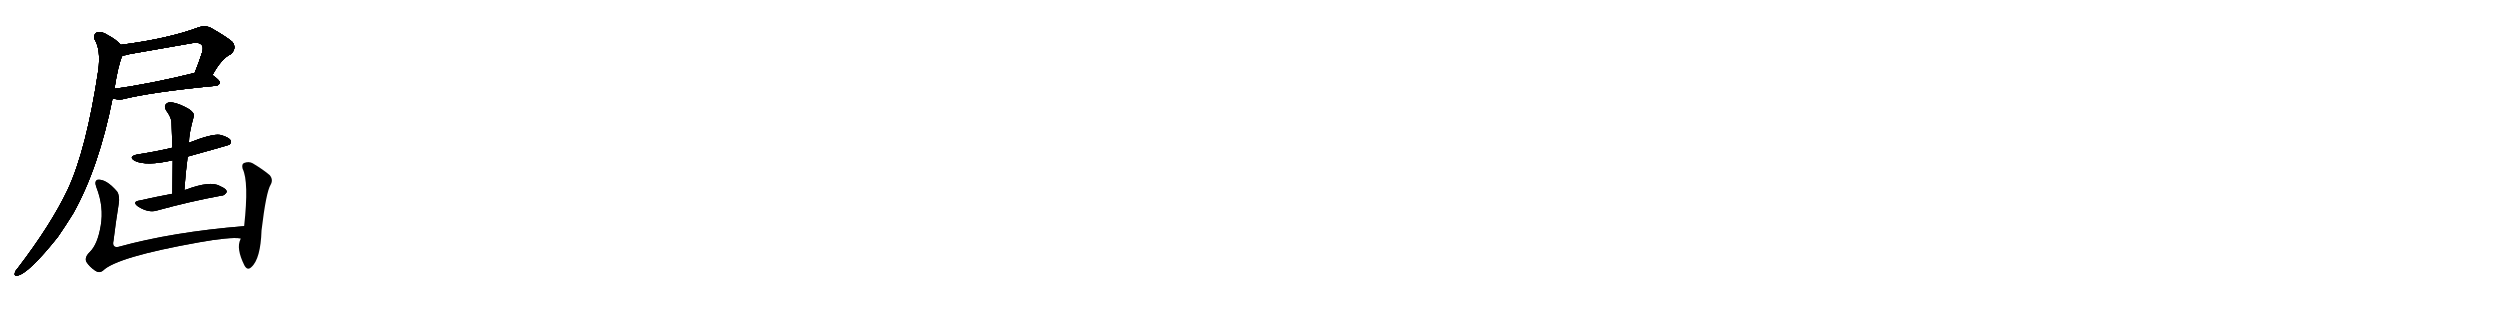<svg version="1.1" viewBox="0 0 8192 1024" xmlns="http://www.w3.org/2000/svg">
  
  <g transform="scale(1, -1) translate(0, -900)" class="origin">
    <style type="text/css">
        .origin {display:none;}
        .hide {display:none;}
        .stroke {fill: #000000;}
        
.step1 {transform: translateX(1024px);}
.step2 {transform: translateX(2048px);}
.step3 {transform: translateX(3072px);}
.step4 {transform: translateX(4096px);}
.step5 {transform: translateX(5120px);}
.step6 {transform: translateX(6144px);}
.step7 {transform: translateX(7168px);}
.step8 {transform: translateX(8192px);}
.step9 {transform: translateX(9216px);}
.step10 {transform: translateX(10240px);}
.step11 {transform: translateX(11264px);}
.step12 {transform: translateX(12288px);}
.step13 {transform: translateX(13312px);}
.step14 {transform: translateX(14336px);}
.step15 {transform: translateX(15360px);}
.step16 {transform: translateX(16384px);}
.step17 {transform: translateX(17408px);}
.step18 {transform: translateX(18432px);}
.step19 {transform: translateX(19456px);}
.step20 {transform: translateX(20480px);}
.step21 {transform: translateX(21504px);}
.step22 {transform: translateX(22528px);}
.step23 {transform: translateX(23552px);}
.step24 {transform: translateX(24576px);}
.step25 {transform: translateX(25600px);}
.step26 {transform: translateX(26624px);}
.step27 {transform: translateX(27648px);}
.step28 {transform: translateX(28672px);}
.step29 {transform: translateX(29696px);}
    </style>

    <path d="M 696 654 Q 726 709 757 723 Q 776 742 762 762 Q 746 777 692 808 Q 673 818 650 810 Q 551 773 396 753 C 366 749 371 713 401 718 Q 413 719 425 723 Q 528 741 625 758 Q 650 764 661 753 Q 667 746 663 730 Q 651 693 638 661 C 627 633 681 628 696 654 Z" fill="lightgray"/>
    <path d="M 369 578 Q 387 572 402 575 Q 499 599 707 619 Q 719 620 720 630 Q 720 637 696 654 C 674 670 667 668 638 661 Q 493 625 375 609 C 345 605 340 586 369 578 Z" fill="lightgray"/>
    <path d="M 396 753 Q 380 771 353 785 Q 334 798 318 794 Q 305 787 310 771 Q 331 737 322 669 Q 283 410 222 279 Q 168 165 58 21 Q 51 14 49 7 Q 45 -5 57 -3 Q 93 3 189 123 Q 214 159 240 201 Q 324 351 369 578 L 375 609 Q 387 687 401 718 C 409 741 409 741 396 753 Z" fill="lightgray"/>
    <path d="M 615 387 Q 748 424 752 426 Q 759 433 755 441 Q 748 451 721 458 Q 694 462 619 432 L 565 416 Q 511 403 451 394 Q 418 387 442 373 Q 479 355 566 375 L 615 387 Z" fill="lightgray"/>
    <path d="M 604 277 Q 608 334 615 387 L 619 432 Q 619 462 635 519 Q 638 529 620 542 Q 589 560 566 564 Q 551 567 544 559 Q 537 552 544 539 Q 562 515 562 498 Q 563 459 565 416 L 566 375 Q 566 323 565 265 C 565 235 602 247 604 277 Z" fill="lightgray"/>
    <path d="M 565 265 Q 511 255 458 243 Q 431 239 453 223 Q 487 202 513 210 Q 622 240 725 259 Q 735 258 743 271 Q 743 281 721 290 Q 690 309 608 278 Q 605 278 604 277 L 565 265 Z" fill="lightgray"/>
    <path d="M 800 159 Q 565 140 388 91 Q 366 87 372 112 Q 379 170 389 232 Q 393 257 384 272 Q 348 314 320 311 Q 308 307 316 286 Q 341 222 330 160 Q 320 100 295 75 Q 276 57 283 42 Q 293 26 312 13 Q 325 4 337 13 Q 382 58 652 106 Q 752 124 789 119 C 819 118 830 162 800 159 Z" fill="lightgray"/>
    <path d="M 789 119 Q 788 118 788 116 Q 773 86 801 30 Q 811 12 824 25 Q 854 52 857 145 Q 872 271 887 295 Q 896 311 884 326 Q 863 344 828 365 Q 815 372 800 366 Q 791 362 795 347 Q 816 305 800 159 L 789 119 Z" fill="lightgray"/></g>
<g transform="scale(1, -1) translate(0, -900)">
    <style type="text/css">
        .origin {display:none;}
        .hide {display:none;}
        .stroke {fill: #000000;}
        
.step1 {transform: translateX(1024px);}
.step2 {transform: translateX(2048px);}
.step3 {transform: translateX(3072px);}
.step4 {transform: translateX(4096px);}
.step5 {transform: translateX(5120px);}
.step6 {transform: translateX(6144px);}
.step7 {transform: translateX(7168px);}
.step8 {transform: translateX(8192px);}
.step9 {transform: translateX(9216px);}
.step10 {transform: translateX(10240px);}
.step11 {transform: translateX(11264px);}
.step12 {transform: translateX(12288px);}
.step13 {transform: translateX(13312px);}
.step14 {transform: translateX(14336px);}
.step15 {transform: translateX(15360px);}
.step16 {transform: translateX(16384px);}
.step17 {transform: translateX(17408px);}
.step18 {transform: translateX(18432px);}
.step19 {transform: translateX(19456px);}
.step20 {transform: translateX(20480px);}
.step21 {transform: translateX(21504px);}
.step22 {transform: translateX(22528px);}
.step23 {transform: translateX(23552px);}
.step24 {transform: translateX(24576px);}
.step25 {transform: translateX(25600px);}
.step26 {transform: translateX(26624px);}
.step27 {transform: translateX(27648px);}
.step28 {transform: translateX(28672px);}
.step29 {transform: translateX(29696px);}
    </style>

    <path d="M 696 654 Q 726 709 757 723 Q 776 742 762 762 Q 746 777 692 808 Q 673 818 650 810 Q 551 773 396 753 C 366 749 371 713 401 718 Q 413 719 425 723 Q 528 741 625 758 Q 650 764 661 753 Q 667 746 663 730 Q 651 693 638 661 C 627 633 681 628 696 654 Z" fill="lightgray" class="stroke step0"/>
    <path d="M 369 578 Q 387 572 402 575 Q 499 599 707 619 Q 719 620 720 630 Q 720 637 696 654 C 674 670 667 668 638 661 Q 493 625 375 609 C 345 605 340 586 369 578 Z" fill="lightgray" class="hide"/>
    <path d="M 396 753 Q 380 771 353 785 Q 334 798 318 794 Q 305 787 310 771 Q 331 737 322 669 Q 283 410 222 279 Q 168 165 58 21 Q 51 14 49 7 Q 45 -5 57 -3 Q 93 3 189 123 Q 214 159 240 201 Q 324 351 369 578 L 375 609 Q 387 687 401 718 C 409 741 409 741 396 753 Z" fill="lightgray" class="hide"/>
    <path d="M 615 387 Q 748 424 752 426 Q 759 433 755 441 Q 748 451 721 458 Q 694 462 619 432 L 565 416 Q 511 403 451 394 Q 418 387 442 373 Q 479 355 566 375 L 615 387 Z" fill="lightgray" class="hide"/>
    <path d="M 604 277 Q 608 334 615 387 L 619 432 Q 619 462 635 519 Q 638 529 620 542 Q 589 560 566 564 Q 551 567 544 559 Q 537 552 544 539 Q 562 515 562 498 Q 563 459 565 416 L 566 375 Q 566 323 565 265 C 565 235 602 247 604 277 Z" fill="lightgray" class="hide"/>
    <path d="M 565 265 Q 511 255 458 243 Q 431 239 453 223 Q 487 202 513 210 Q 622 240 725 259 Q 735 258 743 271 Q 743 281 721 290 Q 690 309 608 278 Q 605 278 604 277 L 565 265 Z" fill="lightgray" class="hide"/>
    <path d="M 800 159 Q 565 140 388 91 Q 366 87 372 112 Q 379 170 389 232 Q 393 257 384 272 Q 348 314 320 311 Q 308 307 316 286 Q 341 222 330 160 Q 320 100 295 75 Q 276 57 283 42 Q 293 26 312 13 Q 325 4 337 13 Q 382 58 652 106 Q 752 124 789 119 C 819 118 830 162 800 159 Z" fill="lightgray" class="hide"/>
    <path d="M 789 119 Q 788 118 788 116 Q 773 86 801 30 Q 811 12 824 25 Q 854 52 857 145 Q 872 271 887 295 Q 896 311 884 326 Q 863 344 828 365 Q 815 372 800 366 Q 791 362 795 347 Q 816 305 800 159 L 789 119 Z" fill="lightgray" class="hide"/></g><g transform="scale(1, -1) translate(0, -900)">
    <style type="text/css">
        .origin {display:none;}
        .hide {display:none;}
        .stroke {fill: #000000;}
        
.step1 {transform: translateX(1024px);}
.step2 {transform: translateX(2048px);}
.step3 {transform: translateX(3072px);}
.step4 {transform: translateX(4096px);}
.step5 {transform: translateX(5120px);}
.step6 {transform: translateX(6144px);}
.step7 {transform: translateX(7168px);}
.step8 {transform: translateX(8192px);}
.step9 {transform: translateX(9216px);}
.step10 {transform: translateX(10240px);}
.step11 {transform: translateX(11264px);}
.step12 {transform: translateX(12288px);}
.step13 {transform: translateX(13312px);}
.step14 {transform: translateX(14336px);}
.step15 {transform: translateX(15360px);}
.step16 {transform: translateX(16384px);}
.step17 {transform: translateX(17408px);}
.step18 {transform: translateX(18432px);}
.step19 {transform: translateX(19456px);}
.step20 {transform: translateX(20480px);}
.step21 {transform: translateX(21504px);}
.step22 {transform: translateX(22528px);}
.step23 {transform: translateX(23552px);}
.step24 {transform: translateX(24576px);}
.step25 {transform: translateX(25600px);}
.step26 {transform: translateX(26624px);}
.step27 {transform: translateX(27648px);}
.step28 {transform: translateX(28672px);}
.step29 {transform: translateX(29696px);}
    </style>

    <path d="M 696 654 Q 726 709 757 723 Q 776 742 762 762 Q 746 777 692 808 Q 673 818 650 810 Q 551 773 396 753 C 366 749 371 713 401 718 Q 413 719 425 723 Q 528 741 625 758 Q 650 764 661 753 Q 667 746 663 730 Q 651 693 638 661 C 627 633 681 628 696 654 Z" fill="lightgray" class="stroke step1"/>
    <path d="M 369 578 Q 387 572 402 575 Q 499 599 707 619 Q 719 620 720 630 Q 720 637 696 654 C 674 670 667 668 638 661 Q 493 625 375 609 C 345 605 340 586 369 578 Z" fill="lightgray" class="stroke step1"/>
    <path d="M 396 753 Q 380 771 353 785 Q 334 798 318 794 Q 305 787 310 771 Q 331 737 322 669 Q 283 410 222 279 Q 168 165 58 21 Q 51 14 49 7 Q 45 -5 57 -3 Q 93 3 189 123 Q 214 159 240 201 Q 324 351 369 578 L 375 609 Q 387 687 401 718 C 409 741 409 741 396 753 Z" fill="lightgray" class="hide"/>
    <path d="M 615 387 Q 748 424 752 426 Q 759 433 755 441 Q 748 451 721 458 Q 694 462 619 432 L 565 416 Q 511 403 451 394 Q 418 387 442 373 Q 479 355 566 375 L 615 387 Z" fill="lightgray" class="hide"/>
    <path d="M 604 277 Q 608 334 615 387 L 619 432 Q 619 462 635 519 Q 638 529 620 542 Q 589 560 566 564 Q 551 567 544 559 Q 537 552 544 539 Q 562 515 562 498 Q 563 459 565 416 L 566 375 Q 566 323 565 265 C 565 235 602 247 604 277 Z" fill="lightgray" class="hide"/>
    <path d="M 565 265 Q 511 255 458 243 Q 431 239 453 223 Q 487 202 513 210 Q 622 240 725 259 Q 735 258 743 271 Q 743 281 721 290 Q 690 309 608 278 Q 605 278 604 277 L 565 265 Z" fill="lightgray" class="hide"/>
    <path d="M 800 159 Q 565 140 388 91 Q 366 87 372 112 Q 379 170 389 232 Q 393 257 384 272 Q 348 314 320 311 Q 308 307 316 286 Q 341 222 330 160 Q 320 100 295 75 Q 276 57 283 42 Q 293 26 312 13 Q 325 4 337 13 Q 382 58 652 106 Q 752 124 789 119 C 819 118 830 162 800 159 Z" fill="lightgray" class="hide"/>
    <path d="M 789 119 Q 788 118 788 116 Q 773 86 801 30 Q 811 12 824 25 Q 854 52 857 145 Q 872 271 887 295 Q 896 311 884 326 Q 863 344 828 365 Q 815 372 800 366 Q 791 362 795 347 Q 816 305 800 159 L 789 119 Z" fill="lightgray" class="hide"/></g><g transform="scale(1, -1) translate(0, -900)">
    <style type="text/css">
        .origin {display:none;}
        .hide {display:none;}
        .stroke {fill: #000000;}
        
.step1 {transform: translateX(1024px);}
.step2 {transform: translateX(2048px);}
.step3 {transform: translateX(3072px);}
.step4 {transform: translateX(4096px);}
.step5 {transform: translateX(5120px);}
.step6 {transform: translateX(6144px);}
.step7 {transform: translateX(7168px);}
.step8 {transform: translateX(8192px);}
.step9 {transform: translateX(9216px);}
.step10 {transform: translateX(10240px);}
.step11 {transform: translateX(11264px);}
.step12 {transform: translateX(12288px);}
.step13 {transform: translateX(13312px);}
.step14 {transform: translateX(14336px);}
.step15 {transform: translateX(15360px);}
.step16 {transform: translateX(16384px);}
.step17 {transform: translateX(17408px);}
.step18 {transform: translateX(18432px);}
.step19 {transform: translateX(19456px);}
.step20 {transform: translateX(20480px);}
.step21 {transform: translateX(21504px);}
.step22 {transform: translateX(22528px);}
.step23 {transform: translateX(23552px);}
.step24 {transform: translateX(24576px);}
.step25 {transform: translateX(25600px);}
.step26 {transform: translateX(26624px);}
.step27 {transform: translateX(27648px);}
.step28 {transform: translateX(28672px);}
.step29 {transform: translateX(29696px);}
    </style>

    <path d="M 696 654 Q 726 709 757 723 Q 776 742 762 762 Q 746 777 692 808 Q 673 818 650 810 Q 551 773 396 753 C 366 749 371 713 401 718 Q 413 719 425 723 Q 528 741 625 758 Q 650 764 661 753 Q 667 746 663 730 Q 651 693 638 661 C 627 633 681 628 696 654 Z" fill="lightgray" class="stroke step2"/>
    <path d="M 369 578 Q 387 572 402 575 Q 499 599 707 619 Q 719 620 720 630 Q 720 637 696 654 C 674 670 667 668 638 661 Q 493 625 375 609 C 345 605 340 586 369 578 Z" fill="lightgray" class="stroke step2"/>
    <path d="M 396 753 Q 380 771 353 785 Q 334 798 318 794 Q 305 787 310 771 Q 331 737 322 669 Q 283 410 222 279 Q 168 165 58 21 Q 51 14 49 7 Q 45 -5 57 -3 Q 93 3 189 123 Q 214 159 240 201 Q 324 351 369 578 L 375 609 Q 387 687 401 718 C 409 741 409 741 396 753 Z" fill="lightgray" class="stroke step2"/>
    <path d="M 615 387 Q 748 424 752 426 Q 759 433 755 441 Q 748 451 721 458 Q 694 462 619 432 L 565 416 Q 511 403 451 394 Q 418 387 442 373 Q 479 355 566 375 L 615 387 Z" fill="lightgray" class="hide"/>
    <path d="M 604 277 Q 608 334 615 387 L 619 432 Q 619 462 635 519 Q 638 529 620 542 Q 589 560 566 564 Q 551 567 544 559 Q 537 552 544 539 Q 562 515 562 498 Q 563 459 565 416 L 566 375 Q 566 323 565 265 C 565 235 602 247 604 277 Z" fill="lightgray" class="hide"/>
    <path d="M 565 265 Q 511 255 458 243 Q 431 239 453 223 Q 487 202 513 210 Q 622 240 725 259 Q 735 258 743 271 Q 743 281 721 290 Q 690 309 608 278 Q 605 278 604 277 L 565 265 Z" fill="lightgray" class="hide"/>
    <path d="M 800 159 Q 565 140 388 91 Q 366 87 372 112 Q 379 170 389 232 Q 393 257 384 272 Q 348 314 320 311 Q 308 307 316 286 Q 341 222 330 160 Q 320 100 295 75 Q 276 57 283 42 Q 293 26 312 13 Q 325 4 337 13 Q 382 58 652 106 Q 752 124 789 119 C 819 118 830 162 800 159 Z" fill="lightgray" class="hide"/>
    <path d="M 789 119 Q 788 118 788 116 Q 773 86 801 30 Q 811 12 824 25 Q 854 52 857 145 Q 872 271 887 295 Q 896 311 884 326 Q 863 344 828 365 Q 815 372 800 366 Q 791 362 795 347 Q 816 305 800 159 L 789 119 Z" fill="lightgray" class="hide"/></g><g transform="scale(1, -1) translate(0, -900)">
    <style type="text/css">
        .origin {display:none;}
        .hide {display:none;}
        .stroke {fill: #000000;}
        
.step1 {transform: translateX(1024px);}
.step2 {transform: translateX(2048px);}
.step3 {transform: translateX(3072px);}
.step4 {transform: translateX(4096px);}
.step5 {transform: translateX(5120px);}
.step6 {transform: translateX(6144px);}
.step7 {transform: translateX(7168px);}
.step8 {transform: translateX(8192px);}
.step9 {transform: translateX(9216px);}
.step10 {transform: translateX(10240px);}
.step11 {transform: translateX(11264px);}
.step12 {transform: translateX(12288px);}
.step13 {transform: translateX(13312px);}
.step14 {transform: translateX(14336px);}
.step15 {transform: translateX(15360px);}
.step16 {transform: translateX(16384px);}
.step17 {transform: translateX(17408px);}
.step18 {transform: translateX(18432px);}
.step19 {transform: translateX(19456px);}
.step20 {transform: translateX(20480px);}
.step21 {transform: translateX(21504px);}
.step22 {transform: translateX(22528px);}
.step23 {transform: translateX(23552px);}
.step24 {transform: translateX(24576px);}
.step25 {transform: translateX(25600px);}
.step26 {transform: translateX(26624px);}
.step27 {transform: translateX(27648px);}
.step28 {transform: translateX(28672px);}
.step29 {transform: translateX(29696px);}
    </style>

    <path d="M 696 654 Q 726 709 757 723 Q 776 742 762 762 Q 746 777 692 808 Q 673 818 650 810 Q 551 773 396 753 C 366 749 371 713 401 718 Q 413 719 425 723 Q 528 741 625 758 Q 650 764 661 753 Q 667 746 663 730 Q 651 693 638 661 C 627 633 681 628 696 654 Z" fill="lightgray" class="stroke step3"/>
    <path d="M 369 578 Q 387 572 402 575 Q 499 599 707 619 Q 719 620 720 630 Q 720 637 696 654 C 674 670 667 668 638 661 Q 493 625 375 609 C 345 605 340 586 369 578 Z" fill="lightgray" class="stroke step3"/>
    <path d="M 396 753 Q 380 771 353 785 Q 334 798 318 794 Q 305 787 310 771 Q 331 737 322 669 Q 283 410 222 279 Q 168 165 58 21 Q 51 14 49 7 Q 45 -5 57 -3 Q 93 3 189 123 Q 214 159 240 201 Q 324 351 369 578 L 375 609 Q 387 687 401 718 C 409 741 409 741 396 753 Z" fill="lightgray" class="stroke step3"/>
    <path d="M 615 387 Q 748 424 752 426 Q 759 433 755 441 Q 748 451 721 458 Q 694 462 619 432 L 565 416 Q 511 403 451 394 Q 418 387 442 373 Q 479 355 566 375 L 615 387 Z" fill="lightgray" class="stroke step3"/>
    <path d="M 604 277 Q 608 334 615 387 L 619 432 Q 619 462 635 519 Q 638 529 620 542 Q 589 560 566 564 Q 551 567 544 559 Q 537 552 544 539 Q 562 515 562 498 Q 563 459 565 416 L 566 375 Q 566 323 565 265 C 565 235 602 247 604 277 Z" fill="lightgray" class="hide"/>
    <path d="M 565 265 Q 511 255 458 243 Q 431 239 453 223 Q 487 202 513 210 Q 622 240 725 259 Q 735 258 743 271 Q 743 281 721 290 Q 690 309 608 278 Q 605 278 604 277 L 565 265 Z" fill="lightgray" class="hide"/>
    <path d="M 800 159 Q 565 140 388 91 Q 366 87 372 112 Q 379 170 389 232 Q 393 257 384 272 Q 348 314 320 311 Q 308 307 316 286 Q 341 222 330 160 Q 320 100 295 75 Q 276 57 283 42 Q 293 26 312 13 Q 325 4 337 13 Q 382 58 652 106 Q 752 124 789 119 C 819 118 830 162 800 159 Z" fill="lightgray" class="hide"/>
    <path d="M 789 119 Q 788 118 788 116 Q 773 86 801 30 Q 811 12 824 25 Q 854 52 857 145 Q 872 271 887 295 Q 896 311 884 326 Q 863 344 828 365 Q 815 372 800 366 Q 791 362 795 347 Q 816 305 800 159 L 789 119 Z" fill="lightgray" class="hide"/></g><g transform="scale(1, -1) translate(0, -900)">
    <style type="text/css">
        .origin {display:none;}
        .hide {display:none;}
        .stroke {fill: #000000;}
        
.step1 {transform: translateX(1024px);}
.step2 {transform: translateX(2048px);}
.step3 {transform: translateX(3072px);}
.step4 {transform: translateX(4096px);}
.step5 {transform: translateX(5120px);}
.step6 {transform: translateX(6144px);}
.step7 {transform: translateX(7168px);}
.step8 {transform: translateX(8192px);}
.step9 {transform: translateX(9216px);}
.step10 {transform: translateX(10240px);}
.step11 {transform: translateX(11264px);}
.step12 {transform: translateX(12288px);}
.step13 {transform: translateX(13312px);}
.step14 {transform: translateX(14336px);}
.step15 {transform: translateX(15360px);}
.step16 {transform: translateX(16384px);}
.step17 {transform: translateX(17408px);}
.step18 {transform: translateX(18432px);}
.step19 {transform: translateX(19456px);}
.step20 {transform: translateX(20480px);}
.step21 {transform: translateX(21504px);}
.step22 {transform: translateX(22528px);}
.step23 {transform: translateX(23552px);}
.step24 {transform: translateX(24576px);}
.step25 {transform: translateX(25600px);}
.step26 {transform: translateX(26624px);}
.step27 {transform: translateX(27648px);}
.step28 {transform: translateX(28672px);}
.step29 {transform: translateX(29696px);}
    </style>

    <path d="M 696 654 Q 726 709 757 723 Q 776 742 762 762 Q 746 777 692 808 Q 673 818 650 810 Q 551 773 396 753 C 366 749 371 713 401 718 Q 413 719 425 723 Q 528 741 625 758 Q 650 764 661 753 Q 667 746 663 730 Q 651 693 638 661 C 627 633 681 628 696 654 Z" fill="lightgray" class="stroke step4"/>
    <path d="M 369 578 Q 387 572 402 575 Q 499 599 707 619 Q 719 620 720 630 Q 720 637 696 654 C 674 670 667 668 638 661 Q 493 625 375 609 C 345 605 340 586 369 578 Z" fill="lightgray" class="stroke step4"/>
    <path d="M 396 753 Q 380 771 353 785 Q 334 798 318 794 Q 305 787 310 771 Q 331 737 322 669 Q 283 410 222 279 Q 168 165 58 21 Q 51 14 49 7 Q 45 -5 57 -3 Q 93 3 189 123 Q 214 159 240 201 Q 324 351 369 578 L 375 609 Q 387 687 401 718 C 409 741 409 741 396 753 Z" fill="lightgray" class="stroke step4"/>
    <path d="M 615 387 Q 748 424 752 426 Q 759 433 755 441 Q 748 451 721 458 Q 694 462 619 432 L 565 416 Q 511 403 451 394 Q 418 387 442 373 Q 479 355 566 375 L 615 387 Z" fill="lightgray" class="stroke step4"/>
    <path d="M 604 277 Q 608 334 615 387 L 619 432 Q 619 462 635 519 Q 638 529 620 542 Q 589 560 566 564 Q 551 567 544 559 Q 537 552 544 539 Q 562 515 562 498 Q 563 459 565 416 L 566 375 Q 566 323 565 265 C 565 235 602 247 604 277 Z" fill="lightgray" class="stroke step4"/>
    <path d="M 565 265 Q 511 255 458 243 Q 431 239 453 223 Q 487 202 513 210 Q 622 240 725 259 Q 735 258 743 271 Q 743 281 721 290 Q 690 309 608 278 Q 605 278 604 277 L 565 265 Z" fill="lightgray" class="hide"/>
    <path d="M 800 159 Q 565 140 388 91 Q 366 87 372 112 Q 379 170 389 232 Q 393 257 384 272 Q 348 314 320 311 Q 308 307 316 286 Q 341 222 330 160 Q 320 100 295 75 Q 276 57 283 42 Q 293 26 312 13 Q 325 4 337 13 Q 382 58 652 106 Q 752 124 789 119 C 819 118 830 162 800 159 Z" fill="lightgray" class="hide"/>
    <path d="M 789 119 Q 788 118 788 116 Q 773 86 801 30 Q 811 12 824 25 Q 854 52 857 145 Q 872 271 887 295 Q 896 311 884 326 Q 863 344 828 365 Q 815 372 800 366 Q 791 362 795 347 Q 816 305 800 159 L 789 119 Z" fill="lightgray" class="hide"/></g><g transform="scale(1, -1) translate(0, -900)">
    <style type="text/css">
        .origin {display:none;}
        .hide {display:none;}
        .stroke {fill: #000000;}
        
.step1 {transform: translateX(1024px);}
.step2 {transform: translateX(2048px);}
.step3 {transform: translateX(3072px);}
.step4 {transform: translateX(4096px);}
.step5 {transform: translateX(5120px);}
.step6 {transform: translateX(6144px);}
.step7 {transform: translateX(7168px);}
.step8 {transform: translateX(8192px);}
.step9 {transform: translateX(9216px);}
.step10 {transform: translateX(10240px);}
.step11 {transform: translateX(11264px);}
.step12 {transform: translateX(12288px);}
.step13 {transform: translateX(13312px);}
.step14 {transform: translateX(14336px);}
.step15 {transform: translateX(15360px);}
.step16 {transform: translateX(16384px);}
.step17 {transform: translateX(17408px);}
.step18 {transform: translateX(18432px);}
.step19 {transform: translateX(19456px);}
.step20 {transform: translateX(20480px);}
.step21 {transform: translateX(21504px);}
.step22 {transform: translateX(22528px);}
.step23 {transform: translateX(23552px);}
.step24 {transform: translateX(24576px);}
.step25 {transform: translateX(25600px);}
.step26 {transform: translateX(26624px);}
.step27 {transform: translateX(27648px);}
.step28 {transform: translateX(28672px);}
.step29 {transform: translateX(29696px);}
    </style>

    <path d="M 696 654 Q 726 709 757 723 Q 776 742 762 762 Q 746 777 692 808 Q 673 818 650 810 Q 551 773 396 753 C 366 749 371 713 401 718 Q 413 719 425 723 Q 528 741 625 758 Q 650 764 661 753 Q 667 746 663 730 Q 651 693 638 661 C 627 633 681 628 696 654 Z" fill="lightgray" class="stroke step5"/>
    <path d="M 369 578 Q 387 572 402 575 Q 499 599 707 619 Q 719 620 720 630 Q 720 637 696 654 C 674 670 667 668 638 661 Q 493 625 375 609 C 345 605 340 586 369 578 Z" fill="lightgray" class="stroke step5"/>
    <path d="M 396 753 Q 380 771 353 785 Q 334 798 318 794 Q 305 787 310 771 Q 331 737 322 669 Q 283 410 222 279 Q 168 165 58 21 Q 51 14 49 7 Q 45 -5 57 -3 Q 93 3 189 123 Q 214 159 240 201 Q 324 351 369 578 L 375 609 Q 387 687 401 718 C 409 741 409 741 396 753 Z" fill="lightgray" class="stroke step5"/>
    <path d="M 615 387 Q 748 424 752 426 Q 759 433 755 441 Q 748 451 721 458 Q 694 462 619 432 L 565 416 Q 511 403 451 394 Q 418 387 442 373 Q 479 355 566 375 L 615 387 Z" fill="lightgray" class="stroke step5"/>
    <path d="M 604 277 Q 608 334 615 387 L 619 432 Q 619 462 635 519 Q 638 529 620 542 Q 589 560 566 564 Q 551 567 544 559 Q 537 552 544 539 Q 562 515 562 498 Q 563 459 565 416 L 566 375 Q 566 323 565 265 C 565 235 602 247 604 277 Z" fill="lightgray" class="stroke step5"/>
    <path d="M 565 265 Q 511 255 458 243 Q 431 239 453 223 Q 487 202 513 210 Q 622 240 725 259 Q 735 258 743 271 Q 743 281 721 290 Q 690 309 608 278 Q 605 278 604 277 L 565 265 Z" fill="lightgray" class="stroke step5"/>
    <path d="M 800 159 Q 565 140 388 91 Q 366 87 372 112 Q 379 170 389 232 Q 393 257 384 272 Q 348 314 320 311 Q 308 307 316 286 Q 341 222 330 160 Q 320 100 295 75 Q 276 57 283 42 Q 293 26 312 13 Q 325 4 337 13 Q 382 58 652 106 Q 752 124 789 119 C 819 118 830 162 800 159 Z" fill="lightgray" class="hide"/>
    <path d="M 789 119 Q 788 118 788 116 Q 773 86 801 30 Q 811 12 824 25 Q 854 52 857 145 Q 872 271 887 295 Q 896 311 884 326 Q 863 344 828 365 Q 815 372 800 366 Q 791 362 795 347 Q 816 305 800 159 L 789 119 Z" fill="lightgray" class="hide"/></g><g transform="scale(1, -1) translate(0, -900)">
    <style type="text/css">
        .origin {display:none;}
        .hide {display:none;}
        .stroke {fill: #000000;}
        
.step1 {transform: translateX(1024px);}
.step2 {transform: translateX(2048px);}
.step3 {transform: translateX(3072px);}
.step4 {transform: translateX(4096px);}
.step5 {transform: translateX(5120px);}
.step6 {transform: translateX(6144px);}
.step7 {transform: translateX(7168px);}
.step8 {transform: translateX(8192px);}
.step9 {transform: translateX(9216px);}
.step10 {transform: translateX(10240px);}
.step11 {transform: translateX(11264px);}
.step12 {transform: translateX(12288px);}
.step13 {transform: translateX(13312px);}
.step14 {transform: translateX(14336px);}
.step15 {transform: translateX(15360px);}
.step16 {transform: translateX(16384px);}
.step17 {transform: translateX(17408px);}
.step18 {transform: translateX(18432px);}
.step19 {transform: translateX(19456px);}
.step20 {transform: translateX(20480px);}
.step21 {transform: translateX(21504px);}
.step22 {transform: translateX(22528px);}
.step23 {transform: translateX(23552px);}
.step24 {transform: translateX(24576px);}
.step25 {transform: translateX(25600px);}
.step26 {transform: translateX(26624px);}
.step27 {transform: translateX(27648px);}
.step28 {transform: translateX(28672px);}
.step29 {transform: translateX(29696px);}
    </style>

    <path d="M 696 654 Q 726 709 757 723 Q 776 742 762 762 Q 746 777 692 808 Q 673 818 650 810 Q 551 773 396 753 C 366 749 371 713 401 718 Q 413 719 425 723 Q 528 741 625 758 Q 650 764 661 753 Q 667 746 663 730 Q 651 693 638 661 C 627 633 681 628 696 654 Z" fill="lightgray" class="stroke step6"/>
    <path d="M 369 578 Q 387 572 402 575 Q 499 599 707 619 Q 719 620 720 630 Q 720 637 696 654 C 674 670 667 668 638 661 Q 493 625 375 609 C 345 605 340 586 369 578 Z" fill="lightgray" class="stroke step6"/>
    <path d="M 396 753 Q 380 771 353 785 Q 334 798 318 794 Q 305 787 310 771 Q 331 737 322 669 Q 283 410 222 279 Q 168 165 58 21 Q 51 14 49 7 Q 45 -5 57 -3 Q 93 3 189 123 Q 214 159 240 201 Q 324 351 369 578 L 375 609 Q 387 687 401 718 C 409 741 409 741 396 753 Z" fill="lightgray" class="stroke step6"/>
    <path d="M 615 387 Q 748 424 752 426 Q 759 433 755 441 Q 748 451 721 458 Q 694 462 619 432 L 565 416 Q 511 403 451 394 Q 418 387 442 373 Q 479 355 566 375 L 615 387 Z" fill="lightgray" class="stroke step6"/>
    <path d="M 604 277 Q 608 334 615 387 L 619 432 Q 619 462 635 519 Q 638 529 620 542 Q 589 560 566 564 Q 551 567 544 559 Q 537 552 544 539 Q 562 515 562 498 Q 563 459 565 416 L 566 375 Q 566 323 565 265 C 565 235 602 247 604 277 Z" fill="lightgray" class="stroke step6"/>
    <path d="M 565 265 Q 511 255 458 243 Q 431 239 453 223 Q 487 202 513 210 Q 622 240 725 259 Q 735 258 743 271 Q 743 281 721 290 Q 690 309 608 278 Q 605 278 604 277 L 565 265 Z" fill="lightgray" class="stroke step6"/>
    <path d="M 800 159 Q 565 140 388 91 Q 366 87 372 112 Q 379 170 389 232 Q 393 257 384 272 Q 348 314 320 311 Q 308 307 316 286 Q 341 222 330 160 Q 320 100 295 75 Q 276 57 283 42 Q 293 26 312 13 Q 325 4 337 13 Q 382 58 652 106 Q 752 124 789 119 C 819 118 830 162 800 159 Z" fill="lightgray" class="stroke step6"/>
    <path d="M 789 119 Q 788 118 788 116 Q 773 86 801 30 Q 811 12 824 25 Q 854 52 857 145 Q 872 271 887 295 Q 896 311 884 326 Q 863 344 828 365 Q 815 372 800 366 Q 791 362 795 347 Q 816 305 800 159 L 789 119 Z" fill="lightgray" class="hide"/></g><g transform="scale(1, -1) translate(0, -900)">
    <style type="text/css">
        .origin {display:none;}
        .hide {display:none;}
        .stroke {fill: #000000;}
        
.step1 {transform: translateX(1024px);}
.step2 {transform: translateX(2048px);}
.step3 {transform: translateX(3072px);}
.step4 {transform: translateX(4096px);}
.step5 {transform: translateX(5120px);}
.step6 {transform: translateX(6144px);}
.step7 {transform: translateX(7168px);}
.step8 {transform: translateX(8192px);}
.step9 {transform: translateX(9216px);}
.step10 {transform: translateX(10240px);}
.step11 {transform: translateX(11264px);}
.step12 {transform: translateX(12288px);}
.step13 {transform: translateX(13312px);}
.step14 {transform: translateX(14336px);}
.step15 {transform: translateX(15360px);}
.step16 {transform: translateX(16384px);}
.step17 {transform: translateX(17408px);}
.step18 {transform: translateX(18432px);}
.step19 {transform: translateX(19456px);}
.step20 {transform: translateX(20480px);}
.step21 {transform: translateX(21504px);}
.step22 {transform: translateX(22528px);}
.step23 {transform: translateX(23552px);}
.step24 {transform: translateX(24576px);}
.step25 {transform: translateX(25600px);}
.step26 {transform: translateX(26624px);}
.step27 {transform: translateX(27648px);}
.step28 {transform: translateX(28672px);}
.step29 {transform: translateX(29696px);}
    </style>

    <path d="M 696 654 Q 726 709 757 723 Q 776 742 762 762 Q 746 777 692 808 Q 673 818 650 810 Q 551 773 396 753 C 366 749 371 713 401 718 Q 413 719 425 723 Q 528 741 625 758 Q 650 764 661 753 Q 667 746 663 730 Q 651 693 638 661 C 627 633 681 628 696 654 Z" fill="lightgray" class="stroke step7"/>
    <path d="M 369 578 Q 387 572 402 575 Q 499 599 707 619 Q 719 620 720 630 Q 720 637 696 654 C 674 670 667 668 638 661 Q 493 625 375 609 C 345 605 340 586 369 578 Z" fill="lightgray" class="stroke step7"/>
    <path d="M 396 753 Q 380 771 353 785 Q 334 798 318 794 Q 305 787 310 771 Q 331 737 322 669 Q 283 410 222 279 Q 168 165 58 21 Q 51 14 49 7 Q 45 -5 57 -3 Q 93 3 189 123 Q 214 159 240 201 Q 324 351 369 578 L 375 609 Q 387 687 401 718 C 409 741 409 741 396 753 Z" fill="lightgray" class="stroke step7"/>
    <path d="M 615 387 Q 748 424 752 426 Q 759 433 755 441 Q 748 451 721 458 Q 694 462 619 432 L 565 416 Q 511 403 451 394 Q 418 387 442 373 Q 479 355 566 375 L 615 387 Z" fill="lightgray" class="stroke step7"/>
    <path d="M 604 277 Q 608 334 615 387 L 619 432 Q 619 462 635 519 Q 638 529 620 542 Q 589 560 566 564 Q 551 567 544 559 Q 537 552 544 539 Q 562 515 562 498 Q 563 459 565 416 L 566 375 Q 566 323 565 265 C 565 235 602 247 604 277 Z" fill="lightgray" class="stroke step7"/>
    <path d="M 565 265 Q 511 255 458 243 Q 431 239 453 223 Q 487 202 513 210 Q 622 240 725 259 Q 735 258 743 271 Q 743 281 721 290 Q 690 309 608 278 Q 605 278 604 277 L 565 265 Z" fill="lightgray" class="stroke step7"/>
    <path d="M 800 159 Q 565 140 388 91 Q 366 87 372 112 Q 379 170 389 232 Q 393 257 384 272 Q 348 314 320 311 Q 308 307 316 286 Q 341 222 330 160 Q 320 100 295 75 Q 276 57 283 42 Q 293 26 312 13 Q 325 4 337 13 Q 382 58 652 106 Q 752 124 789 119 C 819 118 830 162 800 159 Z" fill="lightgray" class="stroke step7"/>
    <path d="M 789 119 Q 788 118 788 116 Q 773 86 801 30 Q 811 12 824 25 Q 854 52 857 145 Q 872 271 887 295 Q 896 311 884 326 Q 863 344 828 365 Q 815 372 800 366 Q 791 362 795 347 Q 816 305 800 159 L 789 119 Z" fill="lightgray" class="stroke step7"/></g></svg>